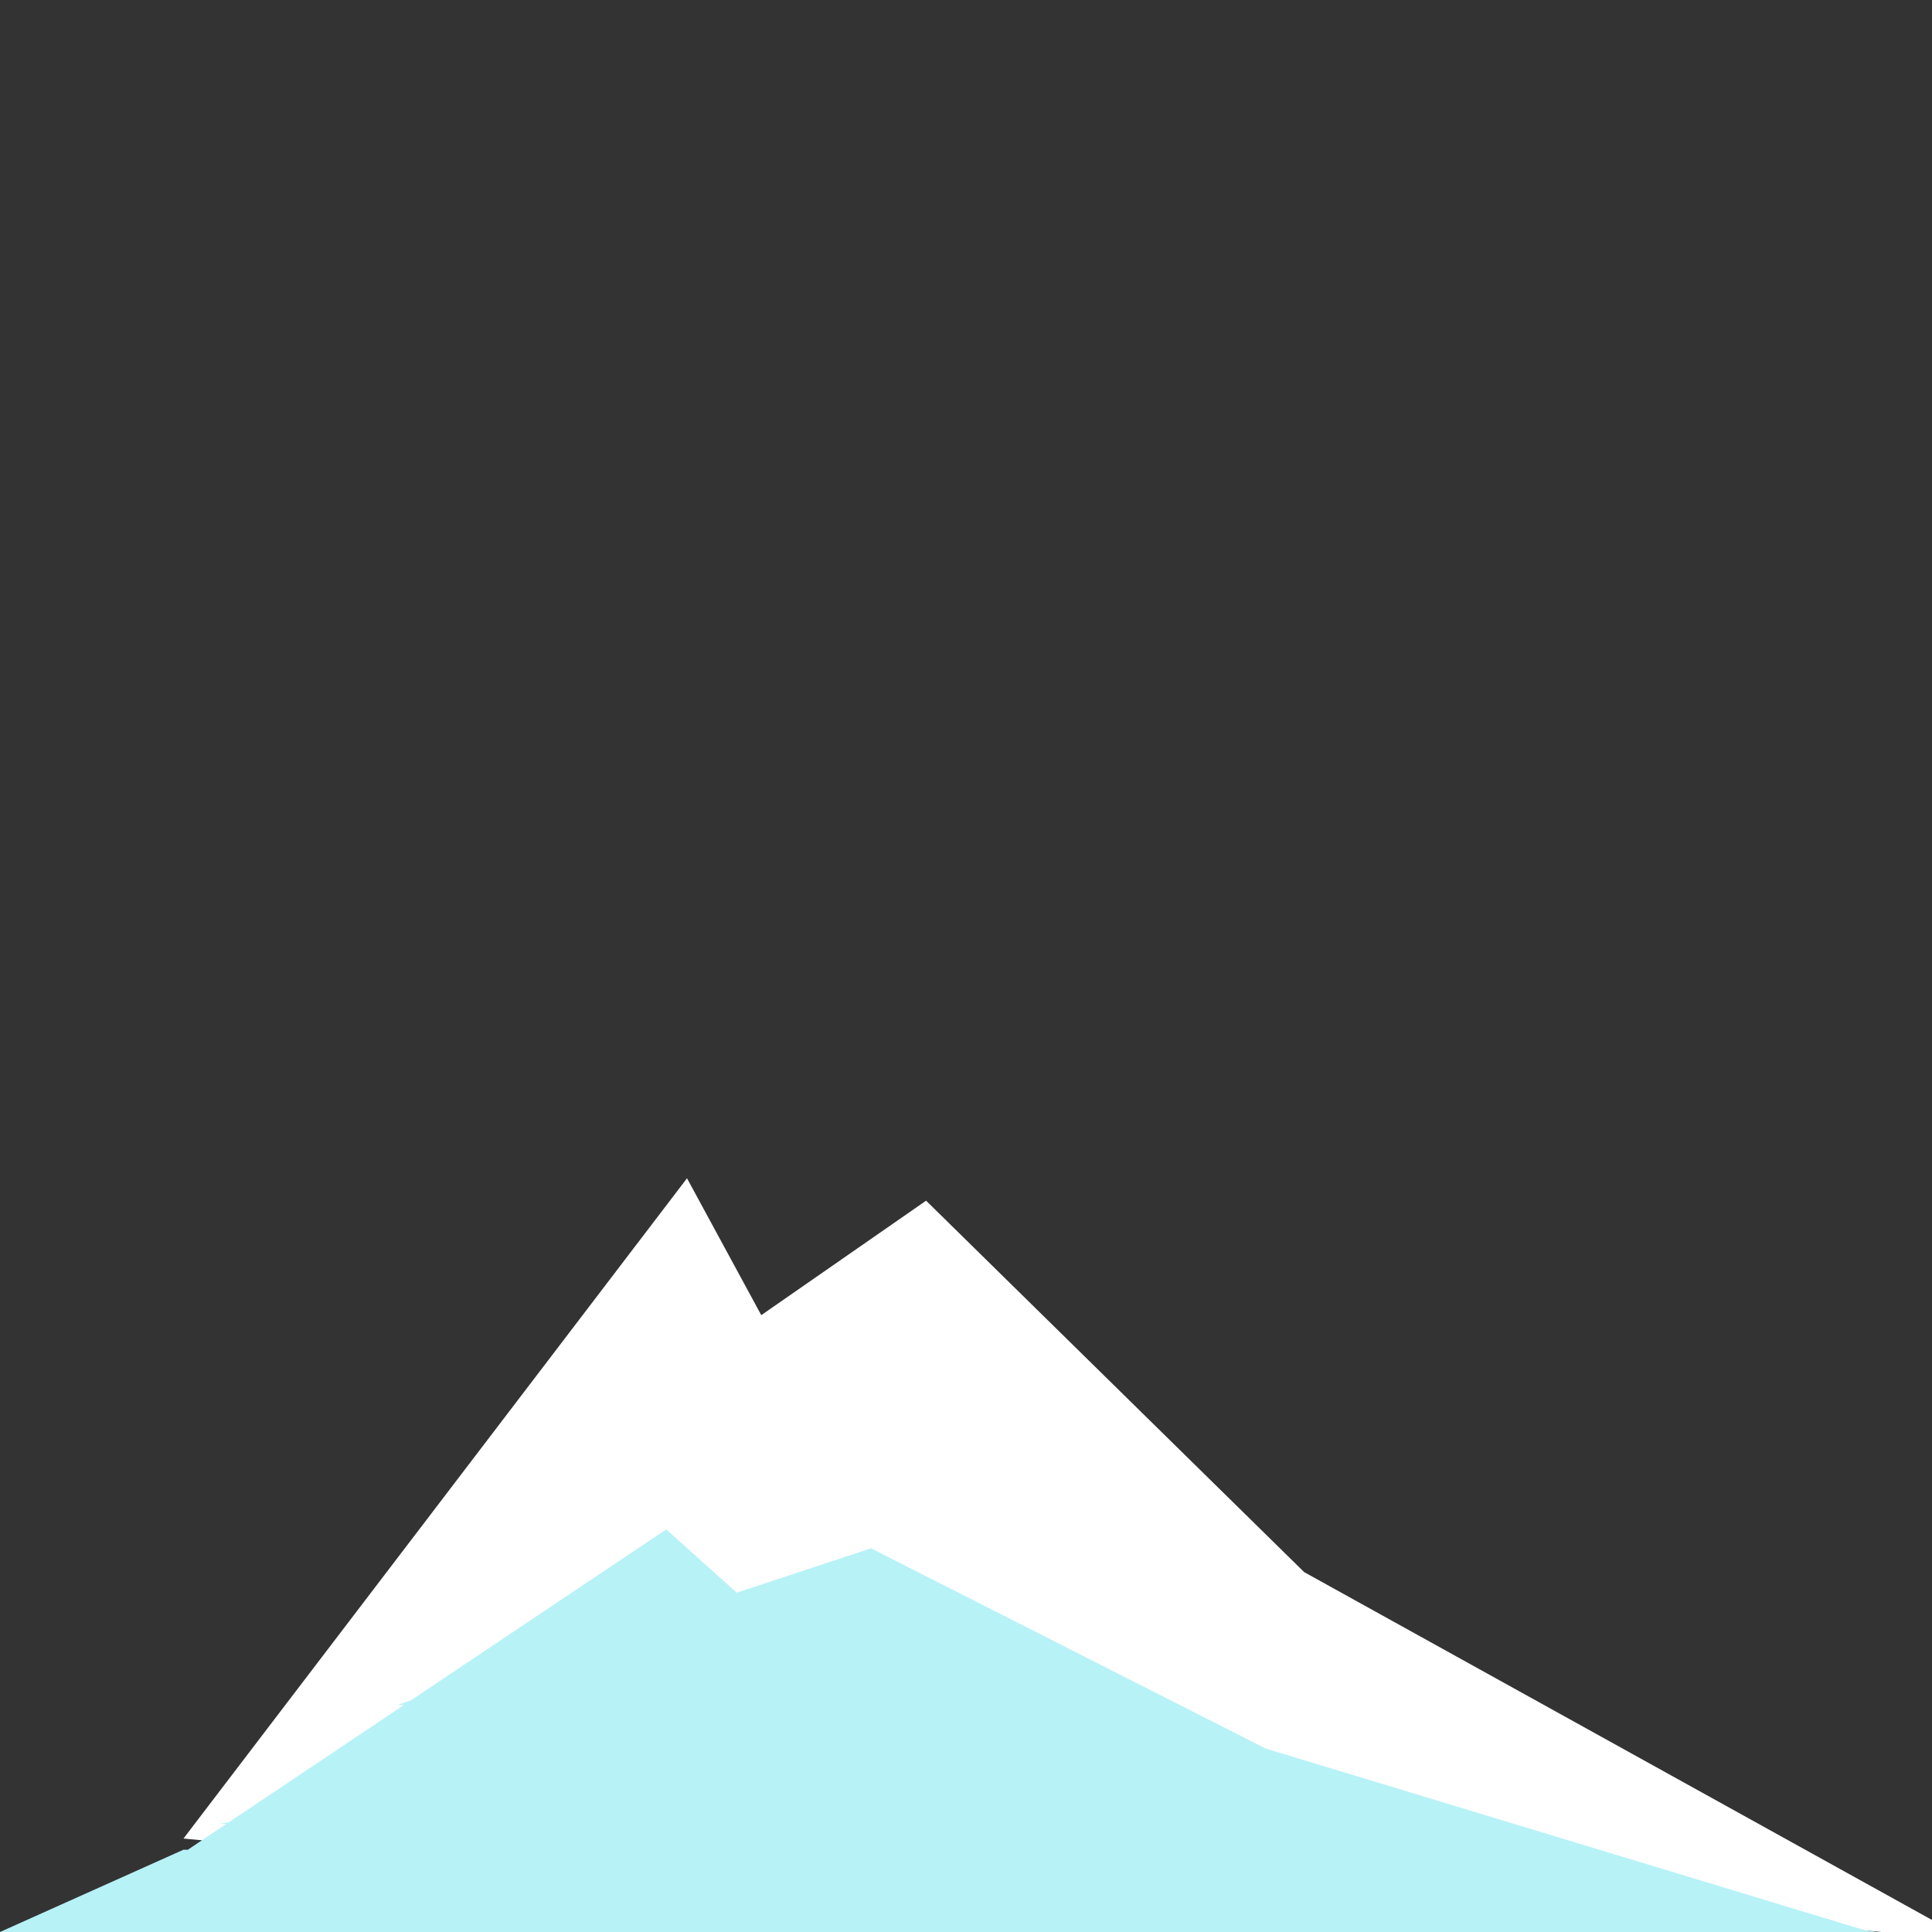 <?xml version="1.0" encoding="UTF-8" standalone="no"?><!DOCTYPE svg PUBLIC "-//W3C//DTD SVG 1.1//EN" "http://www.w3.org/Graphics/SVG/1.1/DTD/svg11.dtd"><svg width="32" height="32" viewBox="0 0 32 32" version="1.1" xmlns="http://www.w3.org/2000/svg" xmlns:xlink="http://www.w3.org/1999/xlink" xml:space="preserve" xmlns:serif="http://www.serif.com/" style="fill-rule:evenodd;clip-rule:evenodd;stroke-linejoin:round;stroke-miterlimit:1.414;"><rect x="0" y="0" width="32" height="32" fill="#333333" stroke="none"/><rect id="glacier-2" x="0" y="0" width="32" height="32" style="fill:none;"/><clipPath id="_clip1"><rect x="0" y="0" width="32" height="32"/></clipPath><g clip-path="url(#_clip1)"><g><path d="M21.601,26.039l11.008,6.099l-15.166,-1.447l0.65,1.198l-15.054,-1.437l8.34,-10.936l1.23,2.267l2.73,-1.896l6.262,6.152Z" style="fill:#fff;"/><path d="M12.203,26.38l2.224,-0.735l6.538,3.317l9.915,3.007l1.12,0.169l-0.572,-0.003l1.09,0.331l-4.402,-0.345l-28.116,-0.121l3.039,-1.363l0.071,0.001l0.637,-0.427l-0.098,-0.008l0.139,-0.019l2.899,-1.941l-0.097,-0.007l0.213,-0.071l4.232,-2.833l1.168,1.048Z" style="fill:#b7f2f7;"/></g></g></svg>
